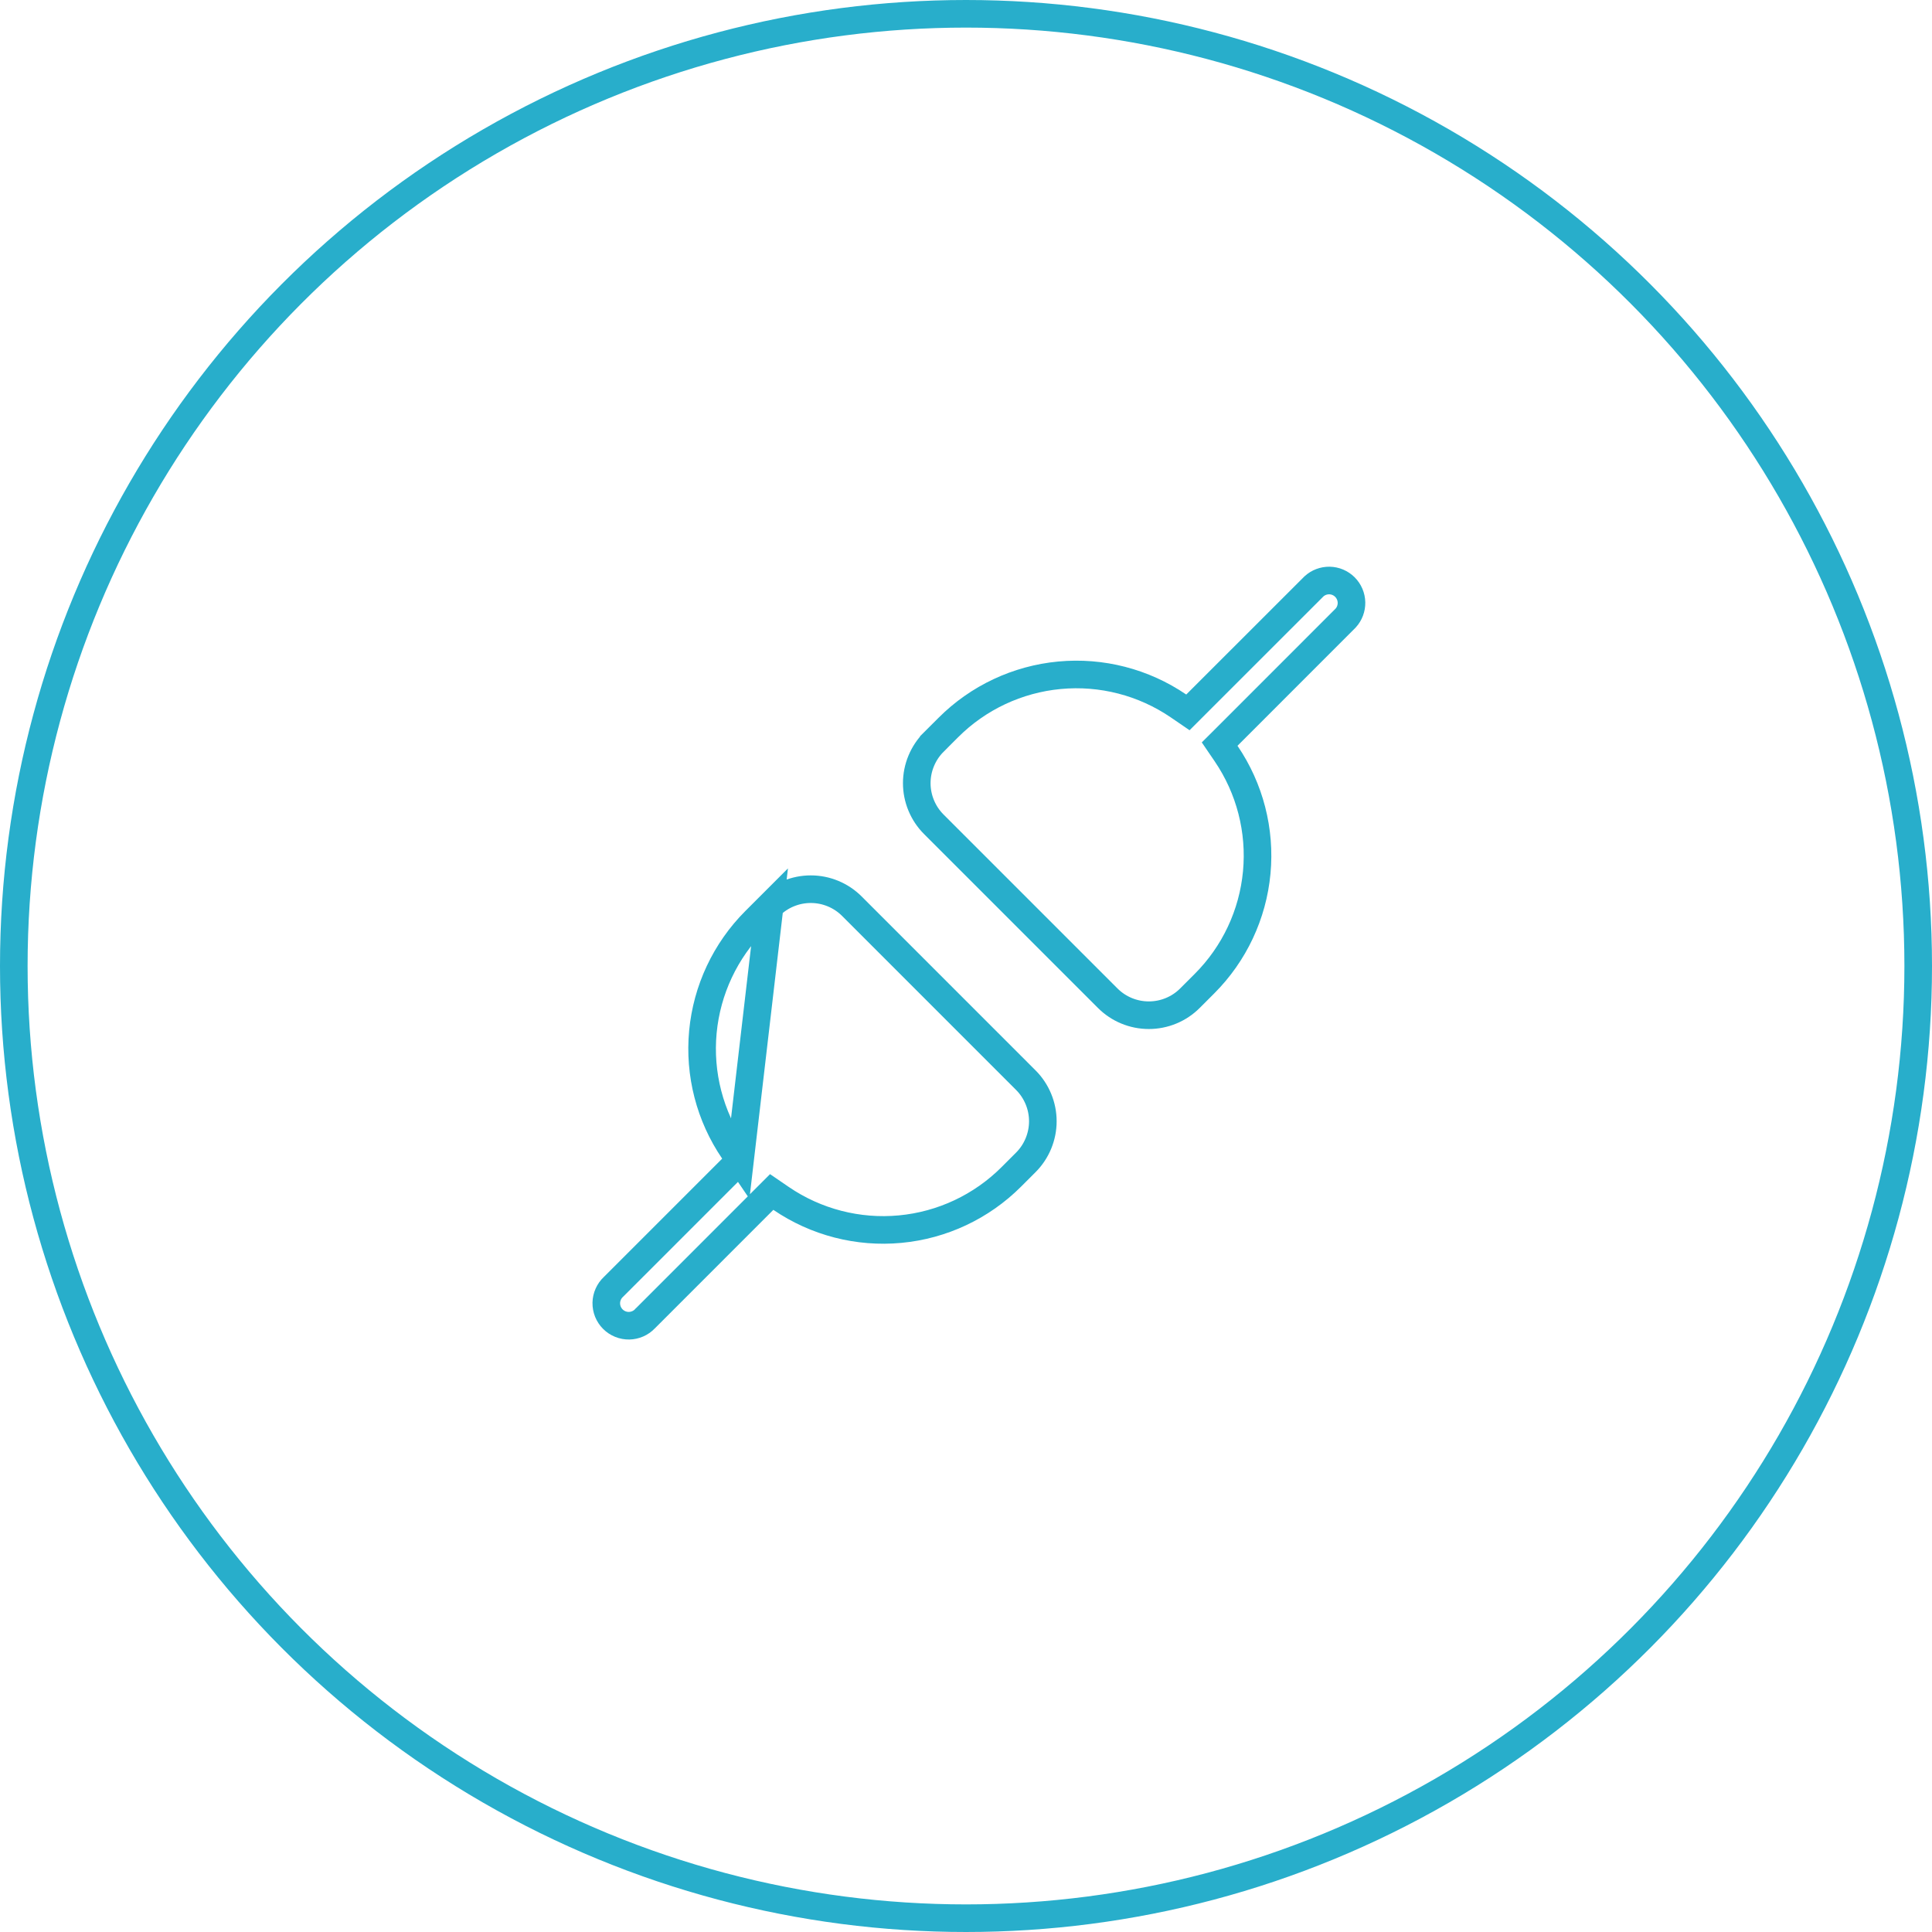 <svg width="70" height="70" viewBox="0 0 70 70" fill="none" xmlns="http://www.w3.org/2000/svg">
<path d="M26.812 42.041L26.519 42.334L22.239 46.614L22.232 46.62L22.226 46.626C22.146 46.701 22.082 46.79 22.038 46.89C21.993 46.99 21.969 47.097 21.967 47.206C21.965 47.316 21.986 47.424 22.026 47.525C22.067 47.626 22.128 47.718 22.205 47.795C22.282 47.872 22.374 47.933 22.476 47.974C22.577 48.015 22.685 48.035 22.794 48.033C22.903 48.031 23.011 48.007 23.11 47.963C23.21 47.919 23.3 47.854 23.374 47.775L23.38 47.768L23.387 47.762L27.667 43.481L27.96 43.188L28.302 43.422C29.566 44.283 31.09 44.677 32.612 44.534C34.135 44.392 35.56 43.722 36.641 42.641L37.166 42.116L37.166 42.116C37.362 41.921 37.517 41.688 37.623 41.432C37.729 41.176 37.784 40.902 37.784 40.626C37.784 40.349 37.729 40.074 37.623 39.819C37.517 39.563 37.362 39.33 37.166 39.135L37.166 39.135L30.866 32.834C30.866 32.834 30.866 32.834 30.866 32.834C30.471 32.439 29.935 32.217 29.376 32.217C28.817 32.217 28.281 32.439 27.886 32.834L26.812 42.041ZM26.812 42.041L26.579 41.698C25.718 40.435 25.324 38.91 25.467 37.388C25.61 35.866 26.28 34.441 27.361 33.359C27.361 33.359 27.361 33.359 27.361 33.359L27.886 32.834L26.812 42.041ZM42.698 25.577L43.04 25.811L43.333 25.518L47.607 21.246C47.76 21.106 47.961 21.03 48.169 21.033C48.38 21.037 48.58 21.122 48.729 21.271C48.878 21.42 48.963 21.621 48.967 21.831C48.971 22.039 48.895 22.241 48.755 22.394L44.483 26.668L44.19 26.96L44.423 27.302C45.284 28.566 45.677 30.091 45.534 31.613C45.391 33.136 44.721 34.56 43.639 35.641L43.639 35.641L43.114 36.166C43.114 36.166 43.114 36.166 43.114 36.166C42.719 36.562 42.183 36.783 41.624 36.783C41.065 36.783 40.529 36.562 40.134 36.166C40.134 36.166 40.134 36.166 40.134 36.166L33.834 29.866L33.834 29.866C33.638 29.671 33.483 29.438 33.377 29.182C33.271 28.927 33.216 28.652 33.216 28.375C33.216 28.099 33.271 27.824 33.377 27.569C33.483 27.313 33.638 27.08 33.834 26.885L33.834 26.884L34.359 26.36C34.359 26.36 34.359 26.36 34.359 26.36C35.44 25.278 36.865 24.609 38.388 24.466C39.91 24.323 41.434 24.716 42.698 25.577Z" stroke="#28AECB"/>
<circle cx="35" cy="35" r="34.5" stroke="#28AECB"/>
</svg>
